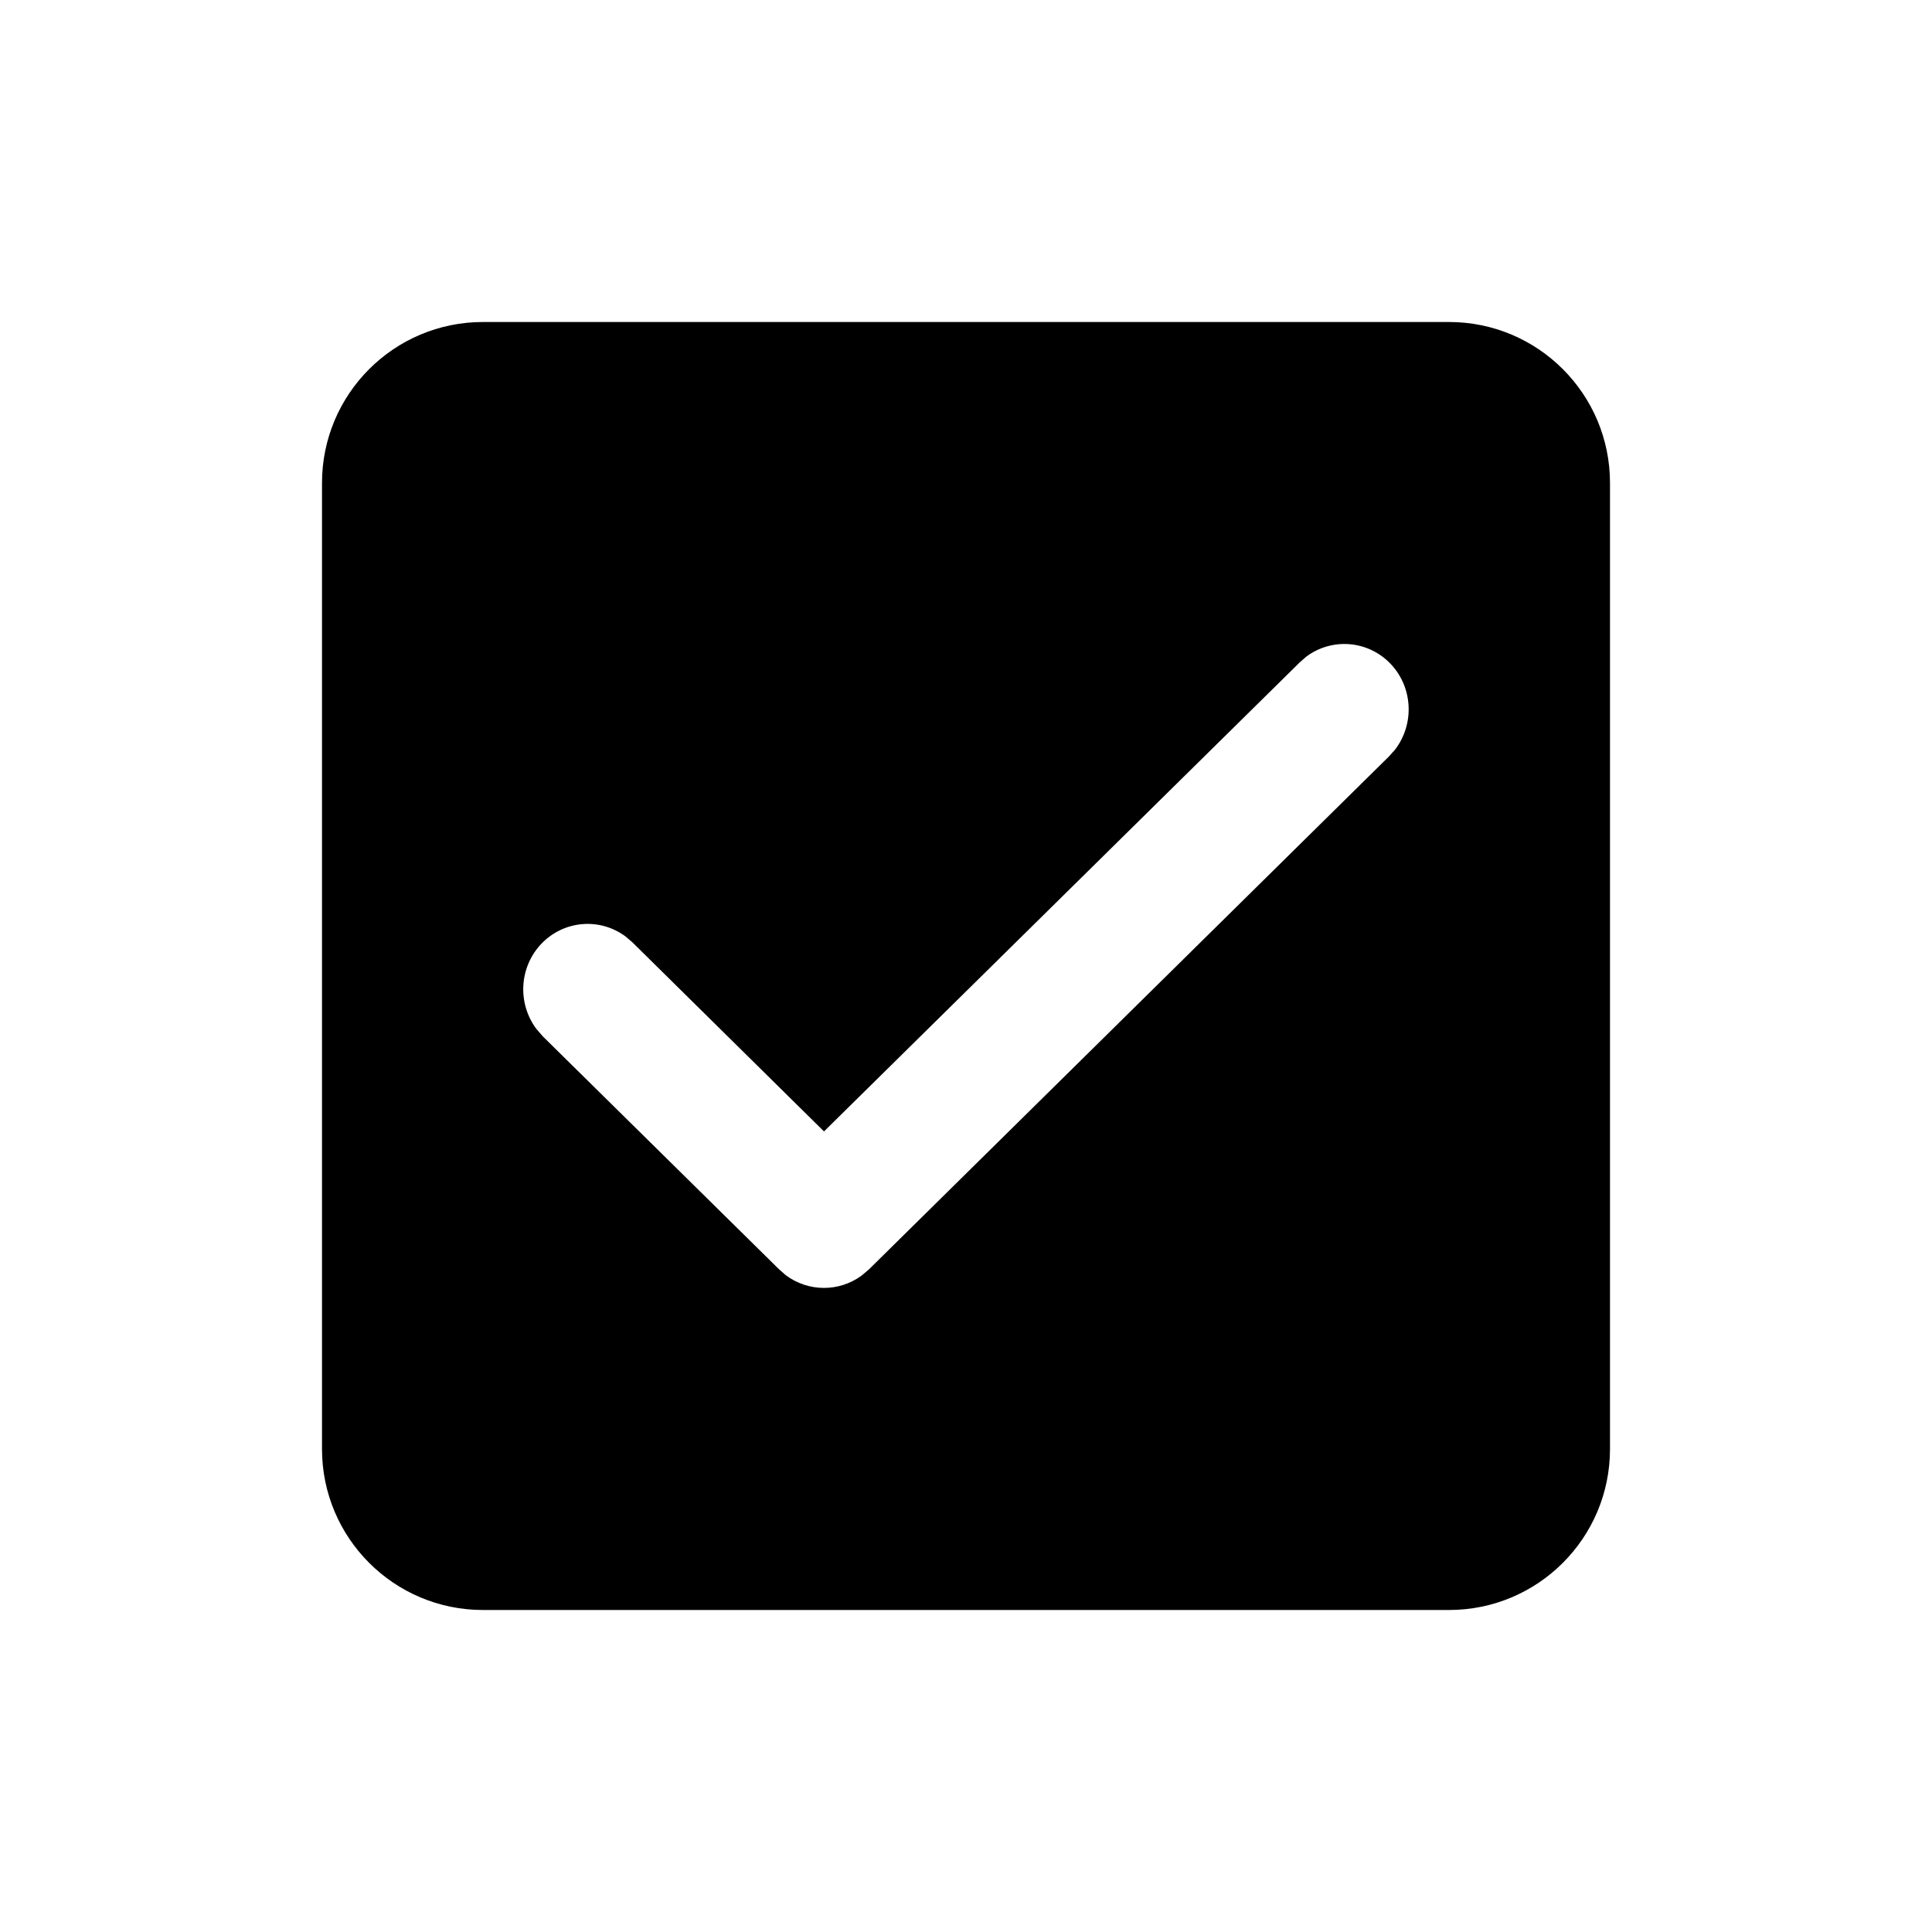 <svg xmlns="http://www.w3.org/2000/svg" width="24" height="24" viewBox="0 0 24 24">
    <path fill="currentColor" d="M18 4c1.105 0 2 .895 2 2v12c0 1.105-.895 2-2 2H6c-1.105 0-2-.895-2-2V6c0-1.105.895-2 2-2h12zm-.725 4.247c-.282-.295-.73-.327-1.048-.09l-.082.072-5.909 5.826-2.38-2.349-.083-.071c-.317-.238-.766-.206-1.048.089-.279.293-.298.745-.06 1.06l.078.09L9.68 15.77l.08.07c.28.21.662.212.943.006l.09-.076 6.463-6.375.073-.082c.243-.315.226-.772-.055-1.067z" />
</svg>
